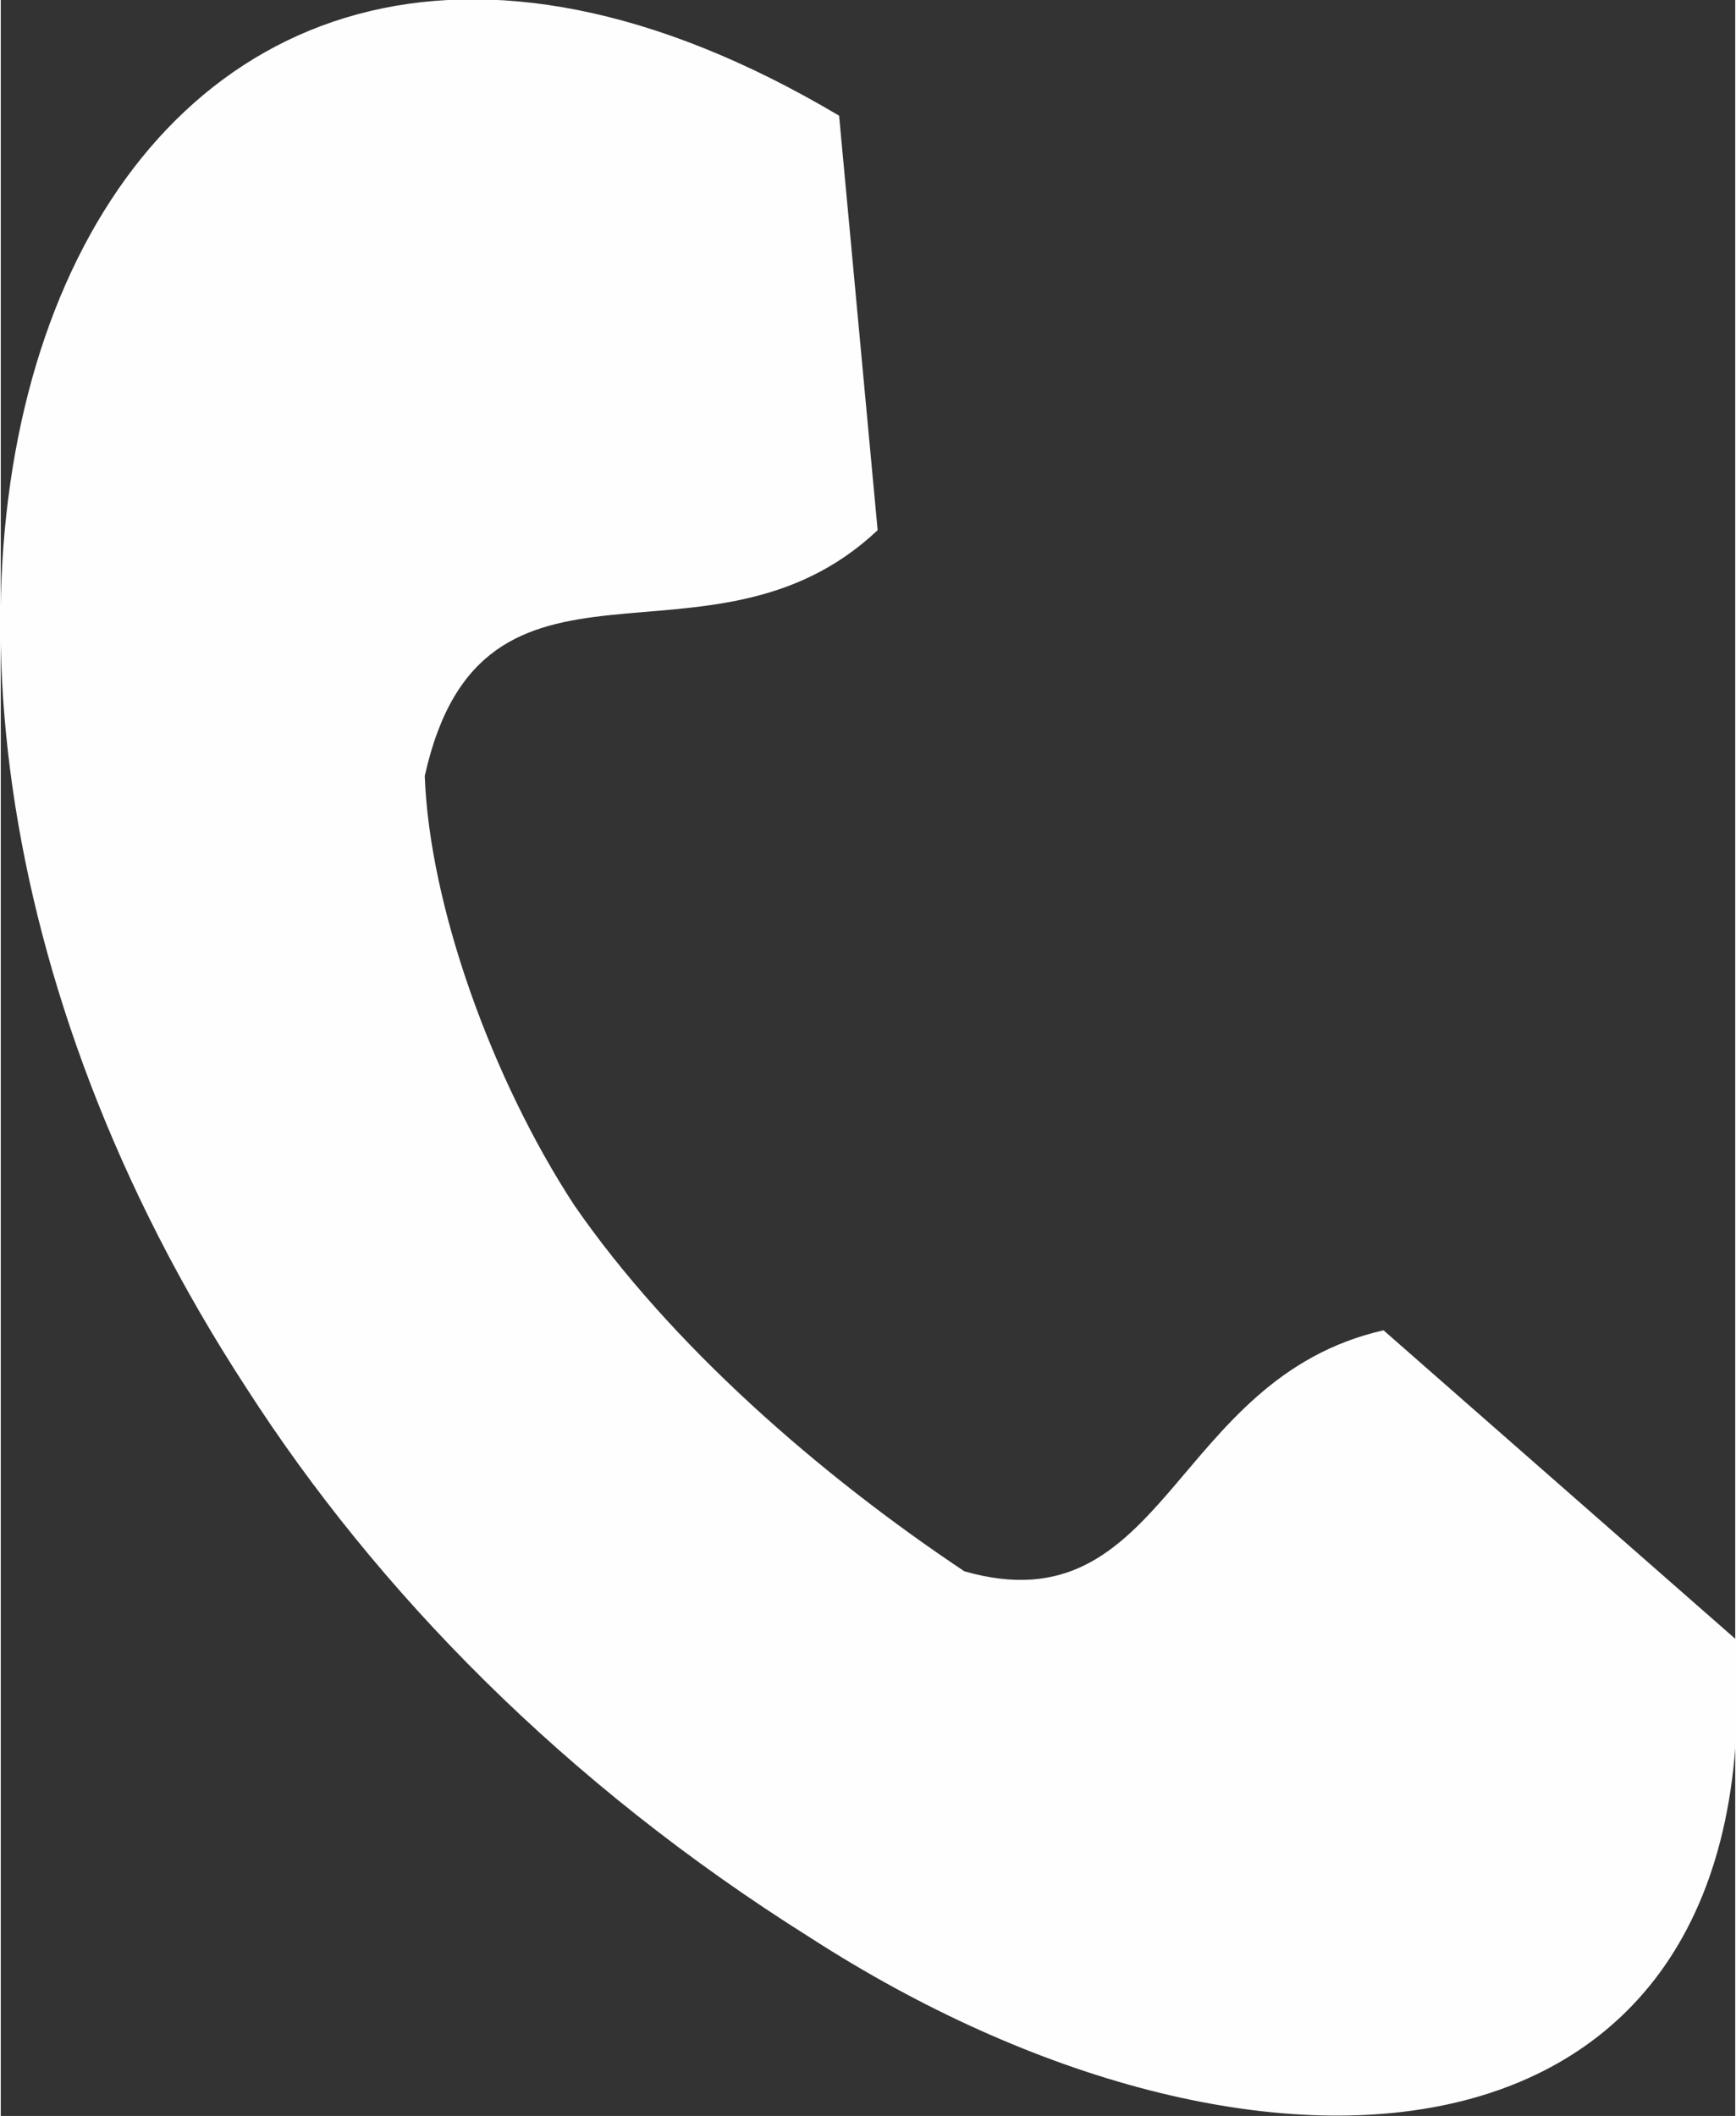 <?xml version="1.0" encoding="UTF-8"?>
<!DOCTYPE svg PUBLIC "-//W3C//DTD SVG 1.1//EN" "http://www.w3.org/Graphics/SVG/1.1/DTD/svg11.dtd">
<!-- Creator: CorelDRAW X7 -->
<svg xmlns="http://www.w3.org/2000/svg" xml:space="preserve" width="3.604mm" height="4.391mm" version="1.1" style="shape-rendering:geometricPrecision; text-rendering:geometricPrecision; image-rendering:optimizeQuality; fill-rule:evenodd; clip-rule:evenodd"
viewBox="0 0 360 439"
 xmlns:xlink="http://www.w3.org/1999/xlink">
 <rect x="0" y="0" width="360" height="439" fill="#333333" stroke="none"/>
 <defs>
  <style type="text/css">
   <![CDATA[
    .fil0 {fill:#FEFEFE}
   ]]>
  </style>
 </defs>
 <g id="Слой_x0020_1">
  <path class="fil0" d="M88 161c1,27 14,63 31,89 20,29 51,56 81,76 42,12 43,-40 87,-50l73 64c8,114 -99,122 -192,62 -51,-32 -90,-72 -117,-114 -109,-167 -32,-356 123,-264l8 86c-35,33 -82,-3 -94,51z"/>
 </g>
</svg>
